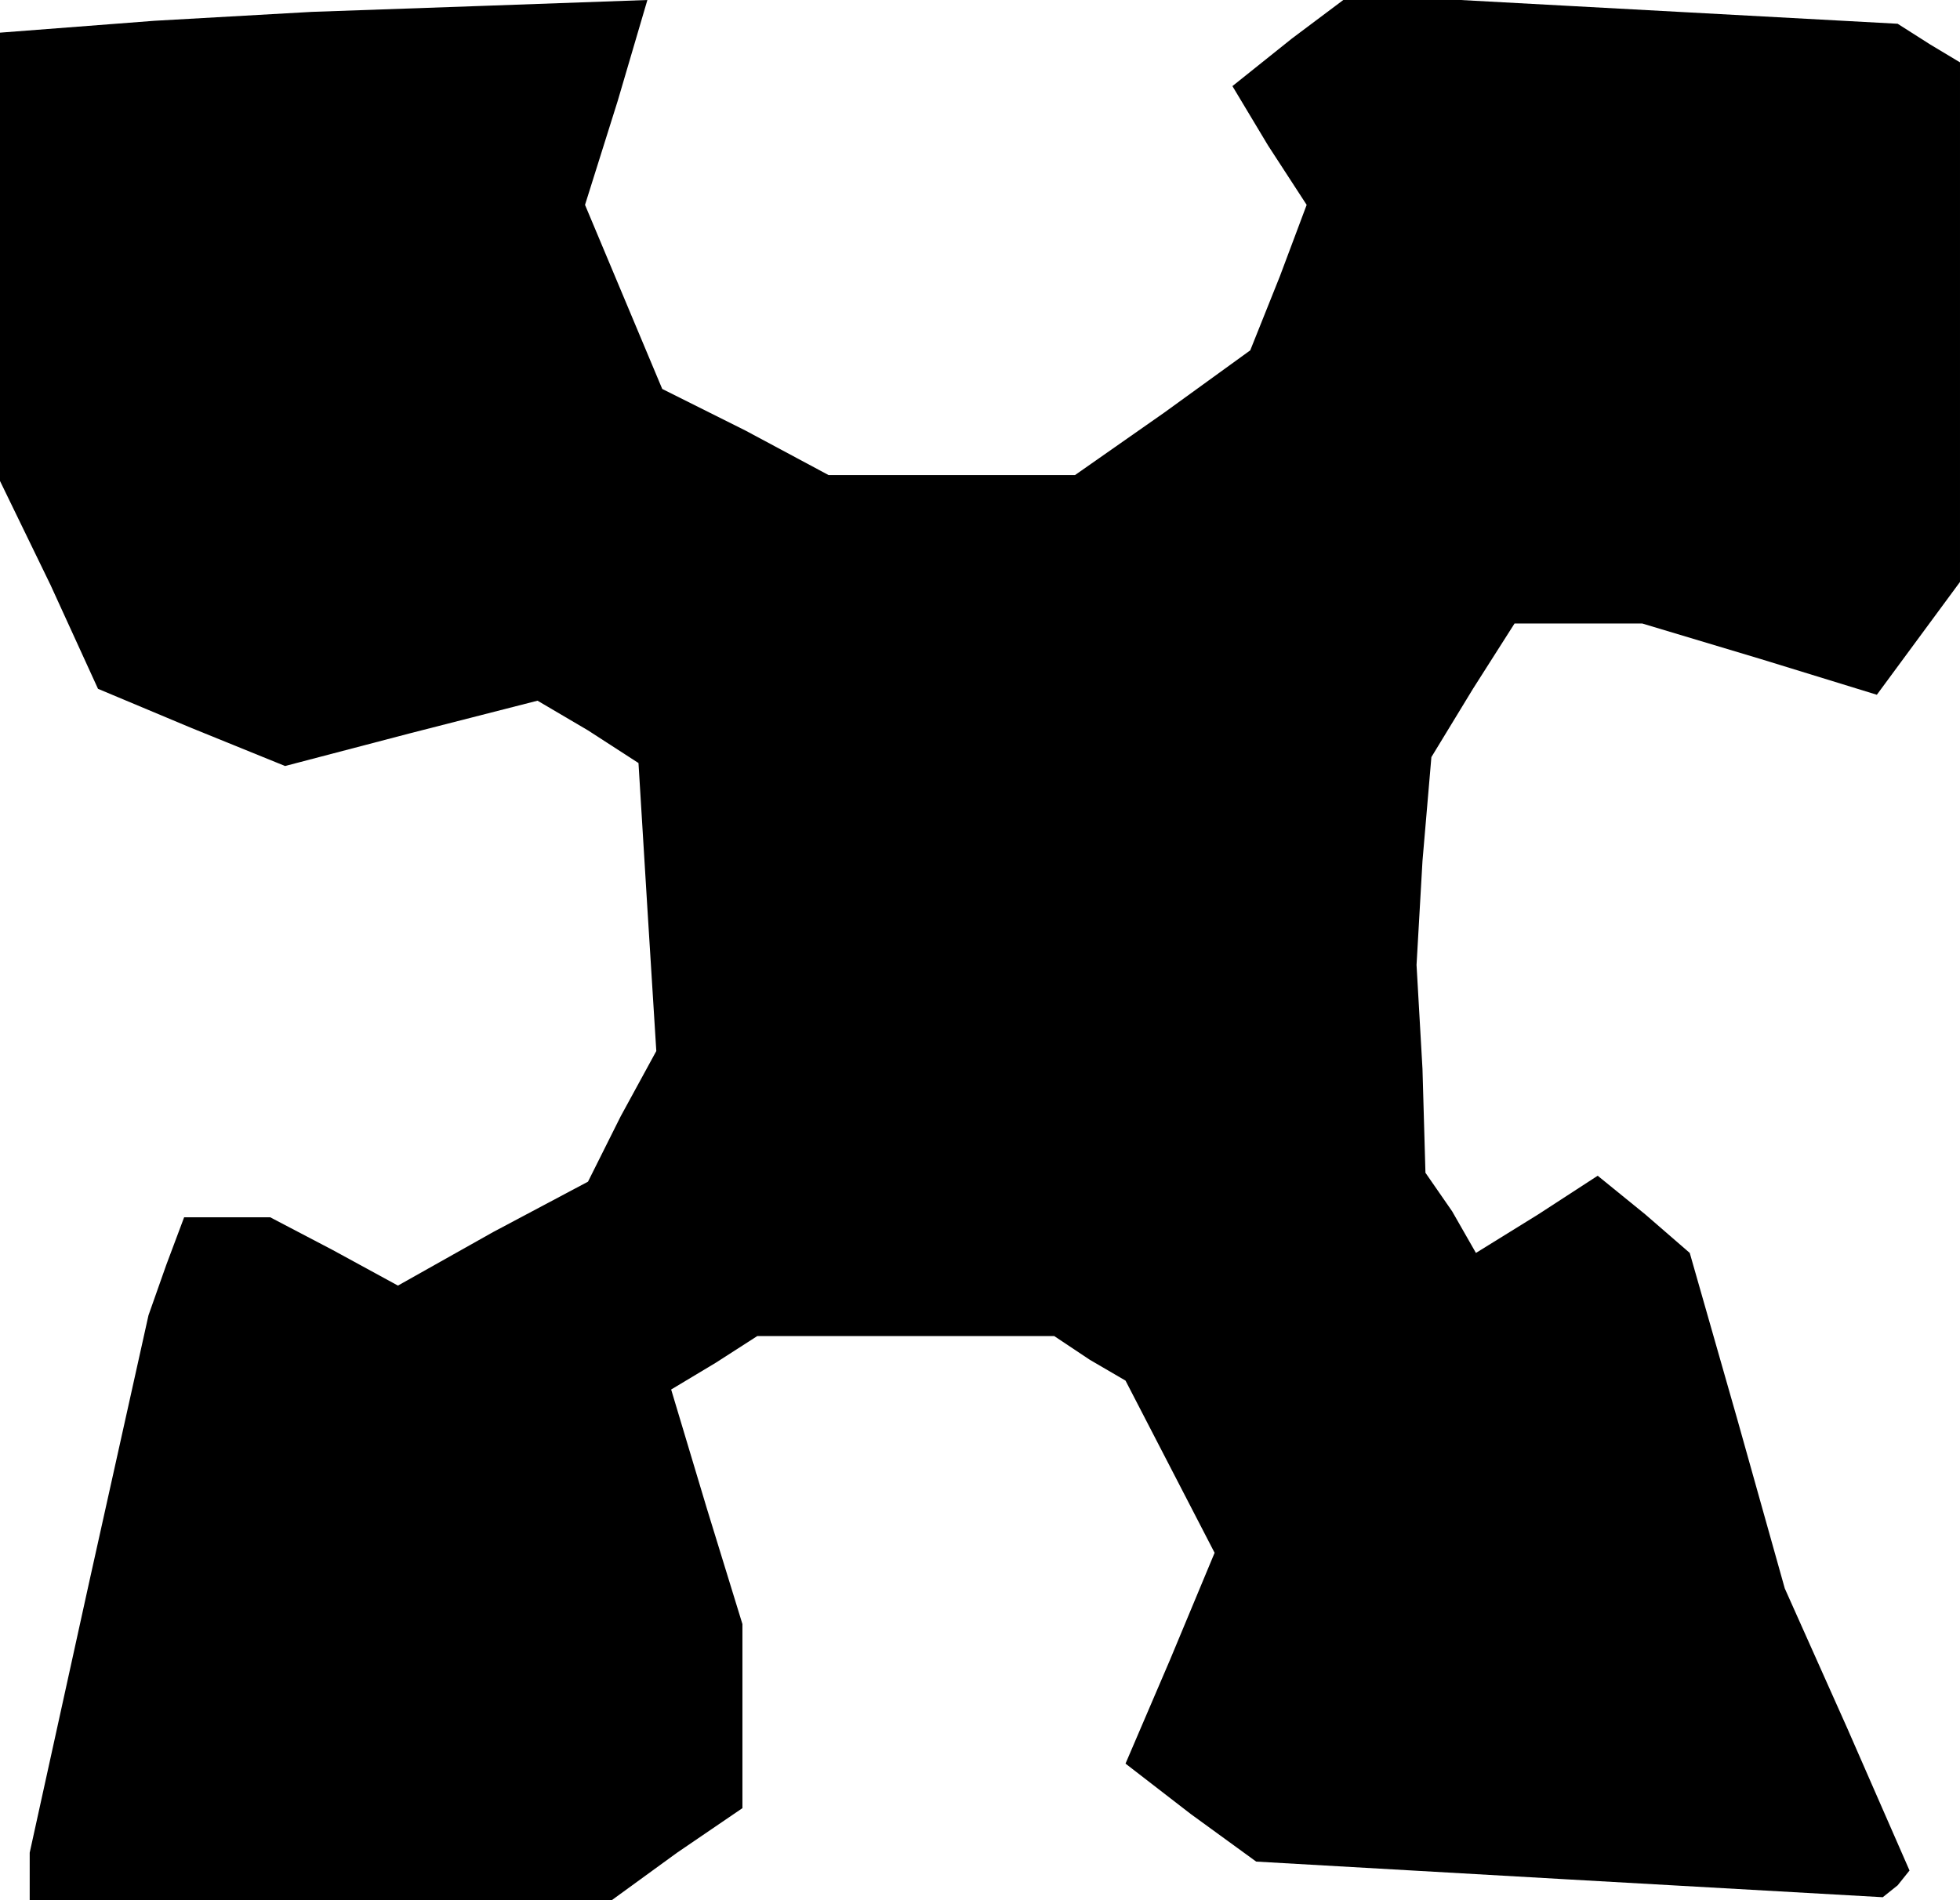 <?xml version="1.0" standalone="no"?>
<!DOCTYPE svg PUBLIC "-//W3C//DTD SVG 20010904//EN"
 "http://www.w3.org/TR/2001/REC-SVG-20010904/DTD/svg10.dtd">
<svg version="1.0" xmlns="http://www.w3.org/2000/svg"
 width="66pt" height="64pt" viewBox="0 0 66 64"
 preserveAspectRatio="xMidYMid meet">
<g transform="translate(0,64) scale(0.1,-0.1)"
fill="#000000" stroke="none">
<path d="M52 633 l-52 -4 0 -76 0 -75 17 -35 16 -35 31 -13 32 -13 42 11 43
11 17 -10 17 -11 3 -49 3 -48 -12 -22 -11 -22 -32 -17 -32 -18 -22 12 -21 11
-14 0 -15 0 -6 -16 -6 -17 -20 -90 -20 -91 0 -8 0 -8 98 0 98 0 22 16 22 15 0
31 0 31 -12 39 -12 40 15 9 14 9 50 0 50 0 12 -8 12 -7 15 -29 15 -29 -15 -36
-15 -35 22 -17 22 -16 105 -6 106 -6 5 4 4 5 -21 48 -21 47 -16 57 -16 56 -15
13 -16 13 -20 -13 -21 -13 -8 14 -9 13 -1 35 -2 35 2 35 3 35 14 23 14 22 22
0 21 0 40 -12 39 -12 14 19 14 19 0 87 0 88 -10 6 -11 7 -92 5 -92 5 -20 -15
-20 -16 12 -20 13 -20 -9 -24 -10 -25 -29 -21 -30 -21 -42 0 -41 0 -28 15 -28
14 -13 31 -13 31 11 35 10 34 -56 -2 -57 -2 -53 -3z"/>
</g>
</svg>
